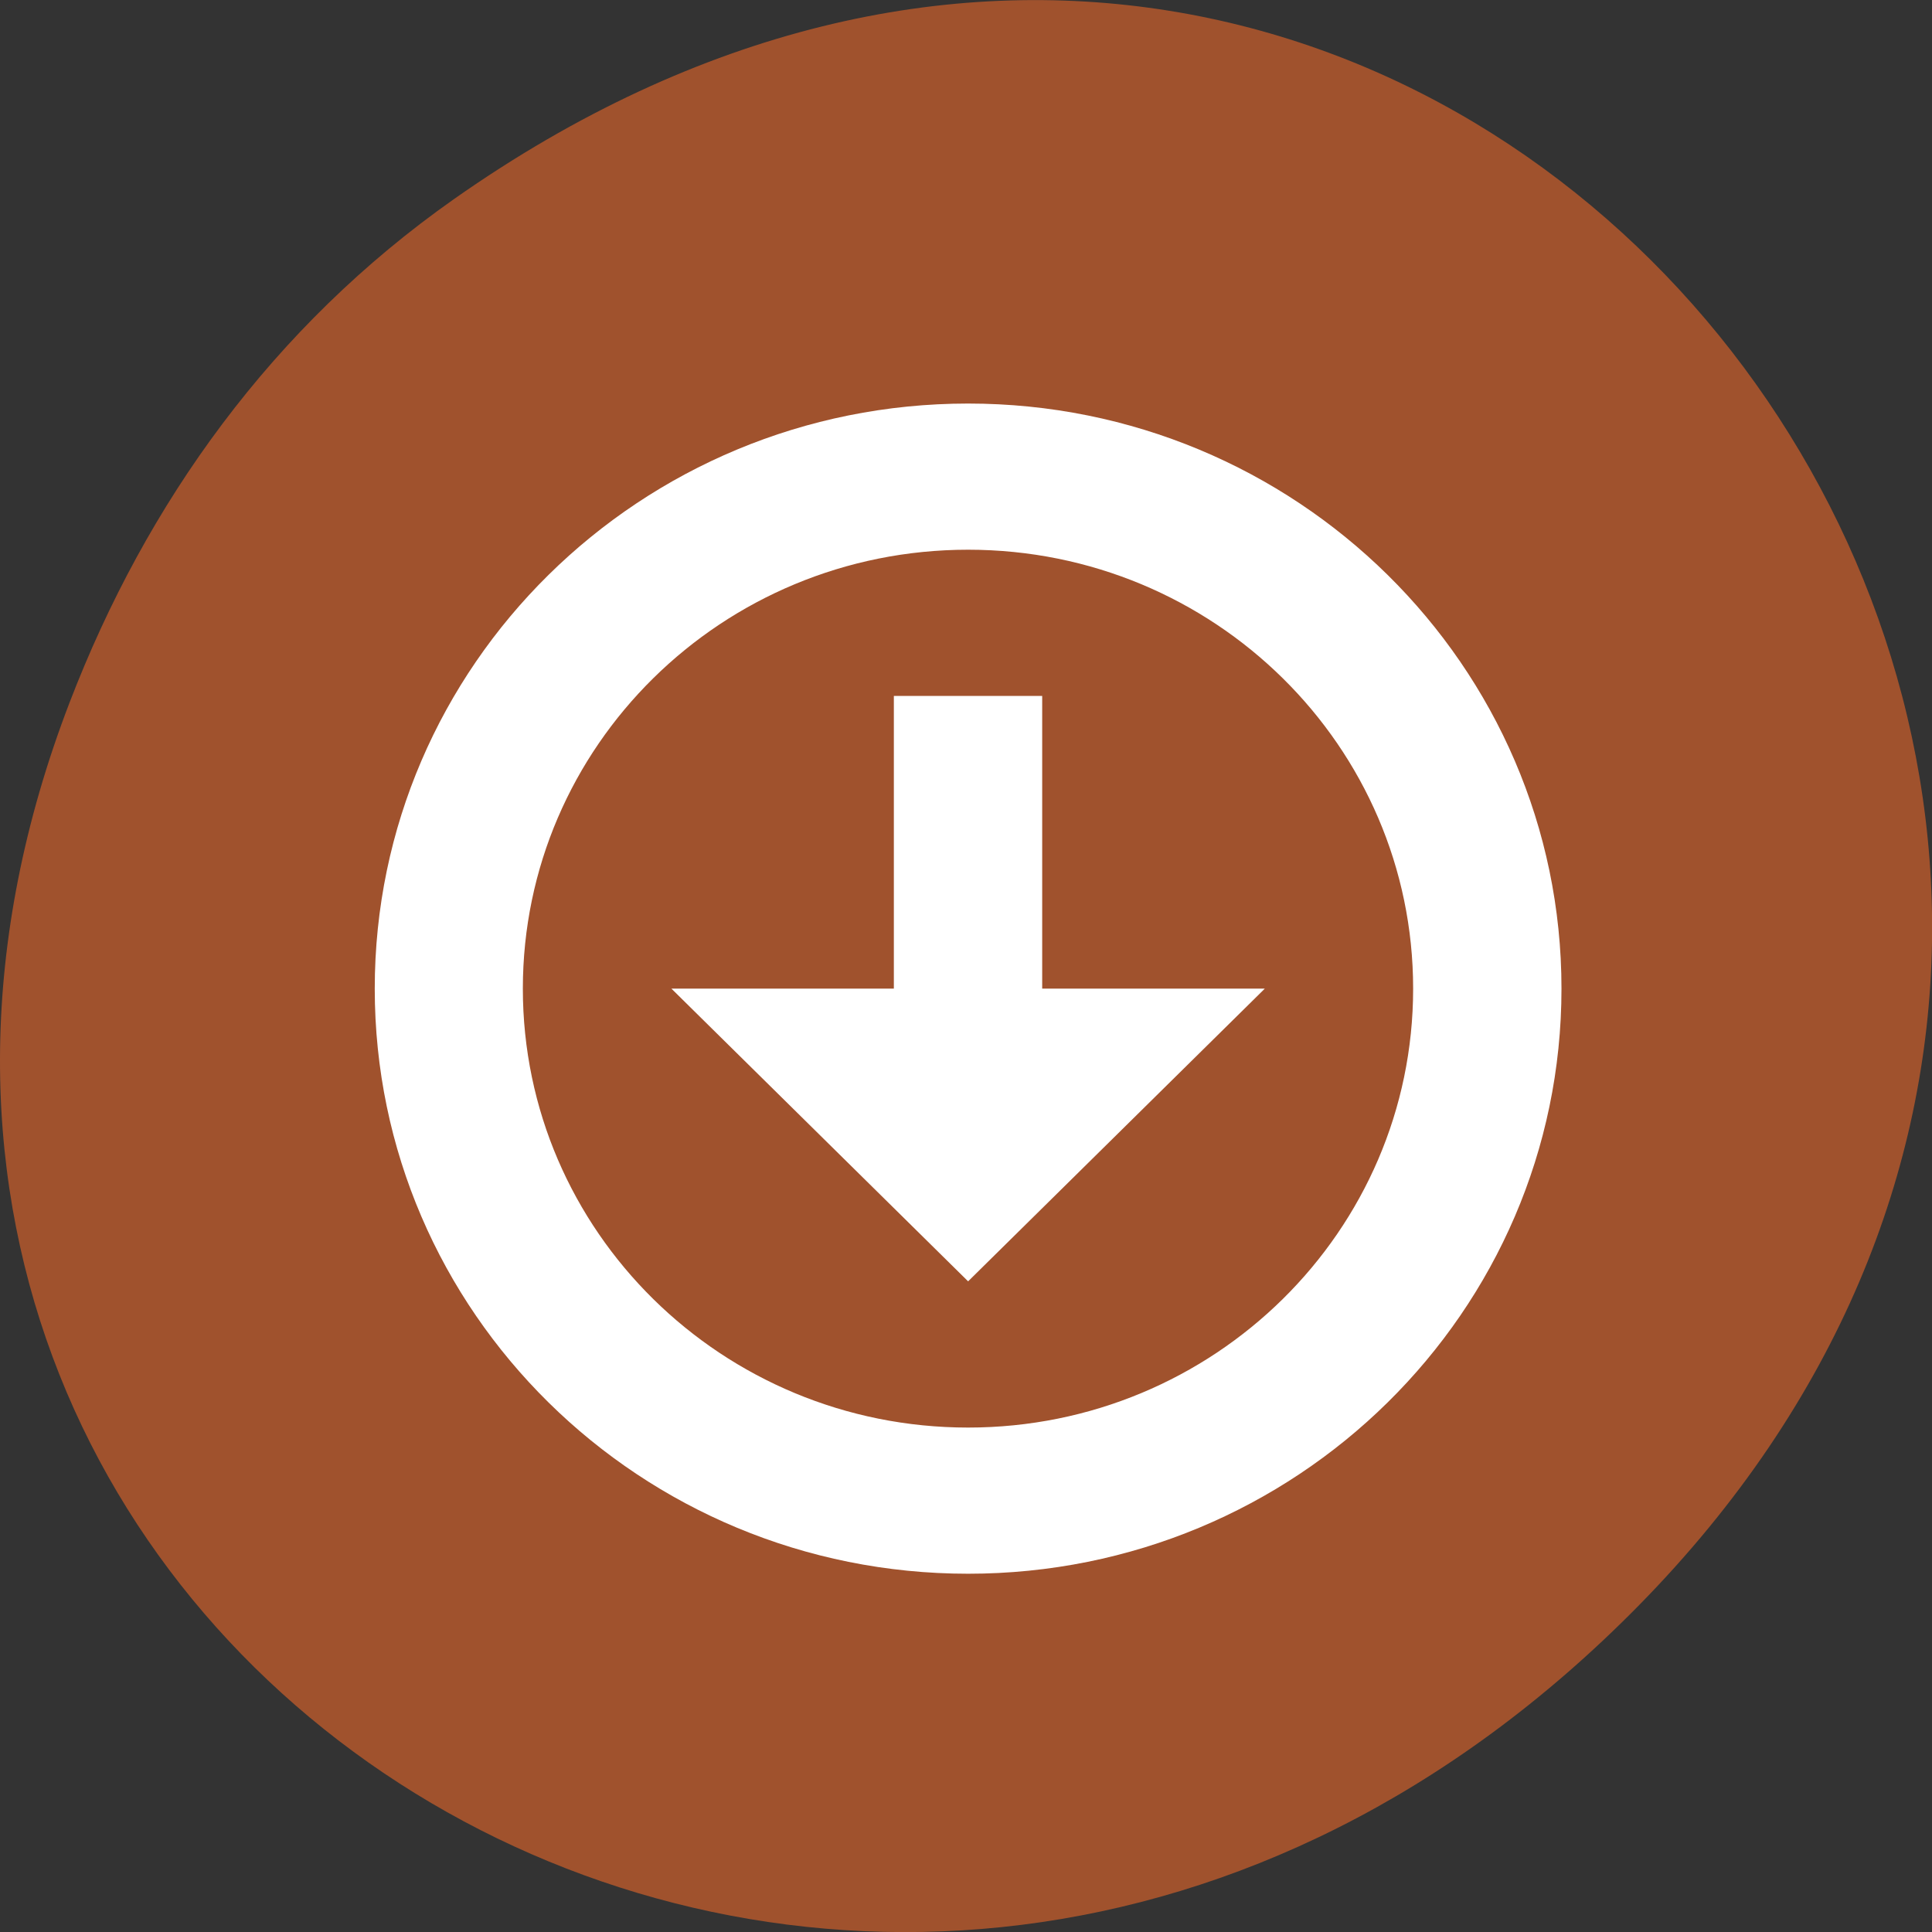 
<svg xmlns="http://www.w3.org/2000/svg" xmlns:xlink="http://www.w3.org/1999/xlink" width="32px" height="32px" viewBox="0 0 32 32" version="1.1">
<rect x="0" y="0" width="32" height="32" fill="#333333" stroke="none"/>
<g id="surface1">
<path style=" stroke:none;fill-rule:nonzero;fill:rgb(62.745%,32.157%,17.647%);fill-opacity:1;" d="M 7.52 3.297 C 23.887 -8.207 40.473 13.043 27.137 26.598 C 14.57 39.367 -4.949 27.527 1.152 11.637 C 2.426 8.32 4.516 5.41 7.52 3.297 Z M 7.52 3.297 "/>
<path style=" stroke:none;fill-rule:nonzero;fill:rgb(100%,100%,100%);fill-opacity:1;" d="M 16.035 6.684 C 10.605 6.684 6.207 11.023 6.207 16.375 C 6.207 21.73 10.605 26.066 16.035 26.066 C 21.461 26.066 25.863 21.73 25.863 16.375 C 25.863 11.023 21.461 6.684 16.035 6.684 Z M 16.035 9.105 C 20.105 9.105 23.406 12.359 23.406 16.375 C 23.406 20.391 20.105 23.645 16.035 23.645 C 11.961 23.645 8.66 20.391 8.66 16.375 C 8.66 12.359 11.961 9.105 16.035 9.105 Z M 16.035 9.105 "/>
<path style=" stroke:none;fill-rule:nonzero;fill:rgb(100%,100%,100%);fill-opacity:1;" d="M 14.805 11.527 L 14.805 16.375 L 11.121 16.375 L 16.035 21.223 L 20.949 16.375 L 17.262 16.375 L 17.262 11.527 Z M 14.805 11.527 "/>
</g>
</svg>
